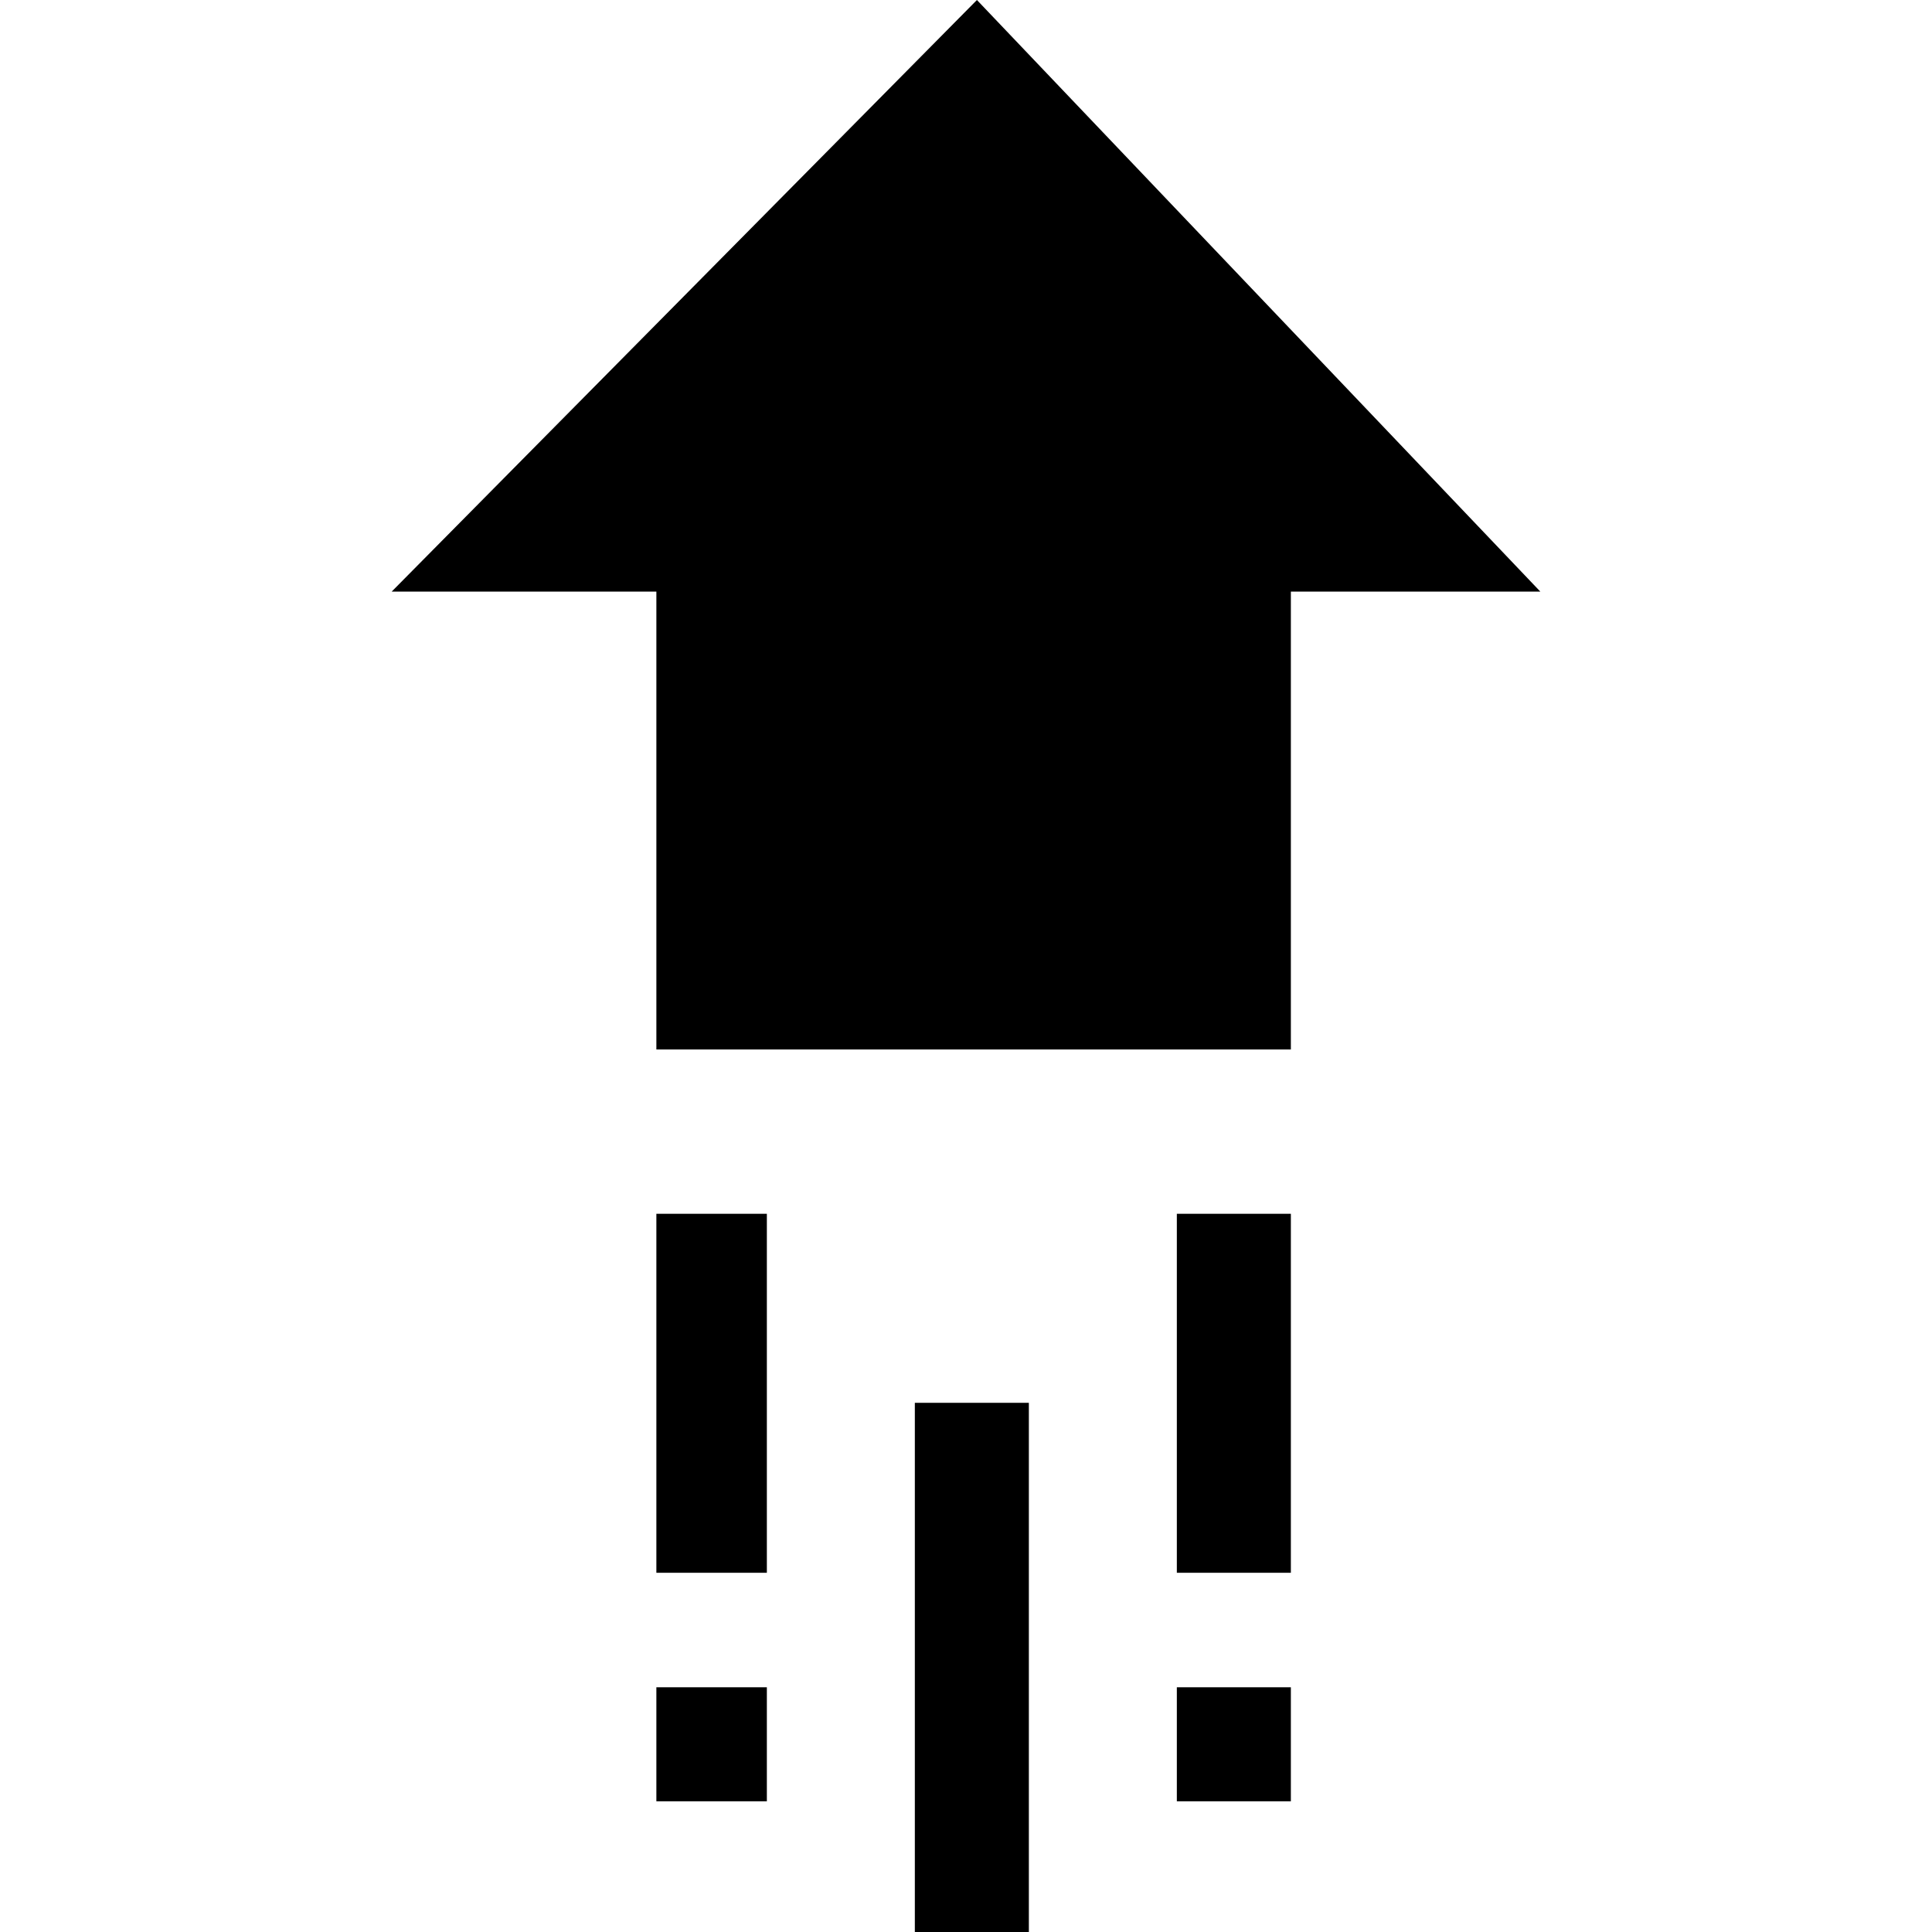 <svg id="Capa_1" enable-background="new 0 0 512 512" height="512" viewBox="0 0 512 512" width="512" xmlns="http://www.w3.org/2000/svg"><g><g><g><g><path d="m342.092 278.119h-168.146v-121.339h-70.148l155.097-156.78 149.308 156.78h-66.111z"/></g></g></g><g><g><g><path d="m173.946 447.144h29.28v30.217h-29.28z"/></g></g><g><g><path d="m173.946 321.666h29.28v95.136h-29.28z"/></g></g><g><g><path d="m311.875 447.144h30.217v30.217h-30.217z"/></g></g><g><g><path d="m311.875 321.666h30.217v95.136h-30.217z"/></g></g><g><g><g><path d="m242.442 371.761h30.217v140.239h-30.217z"/></g></g></g></g></g></svg>